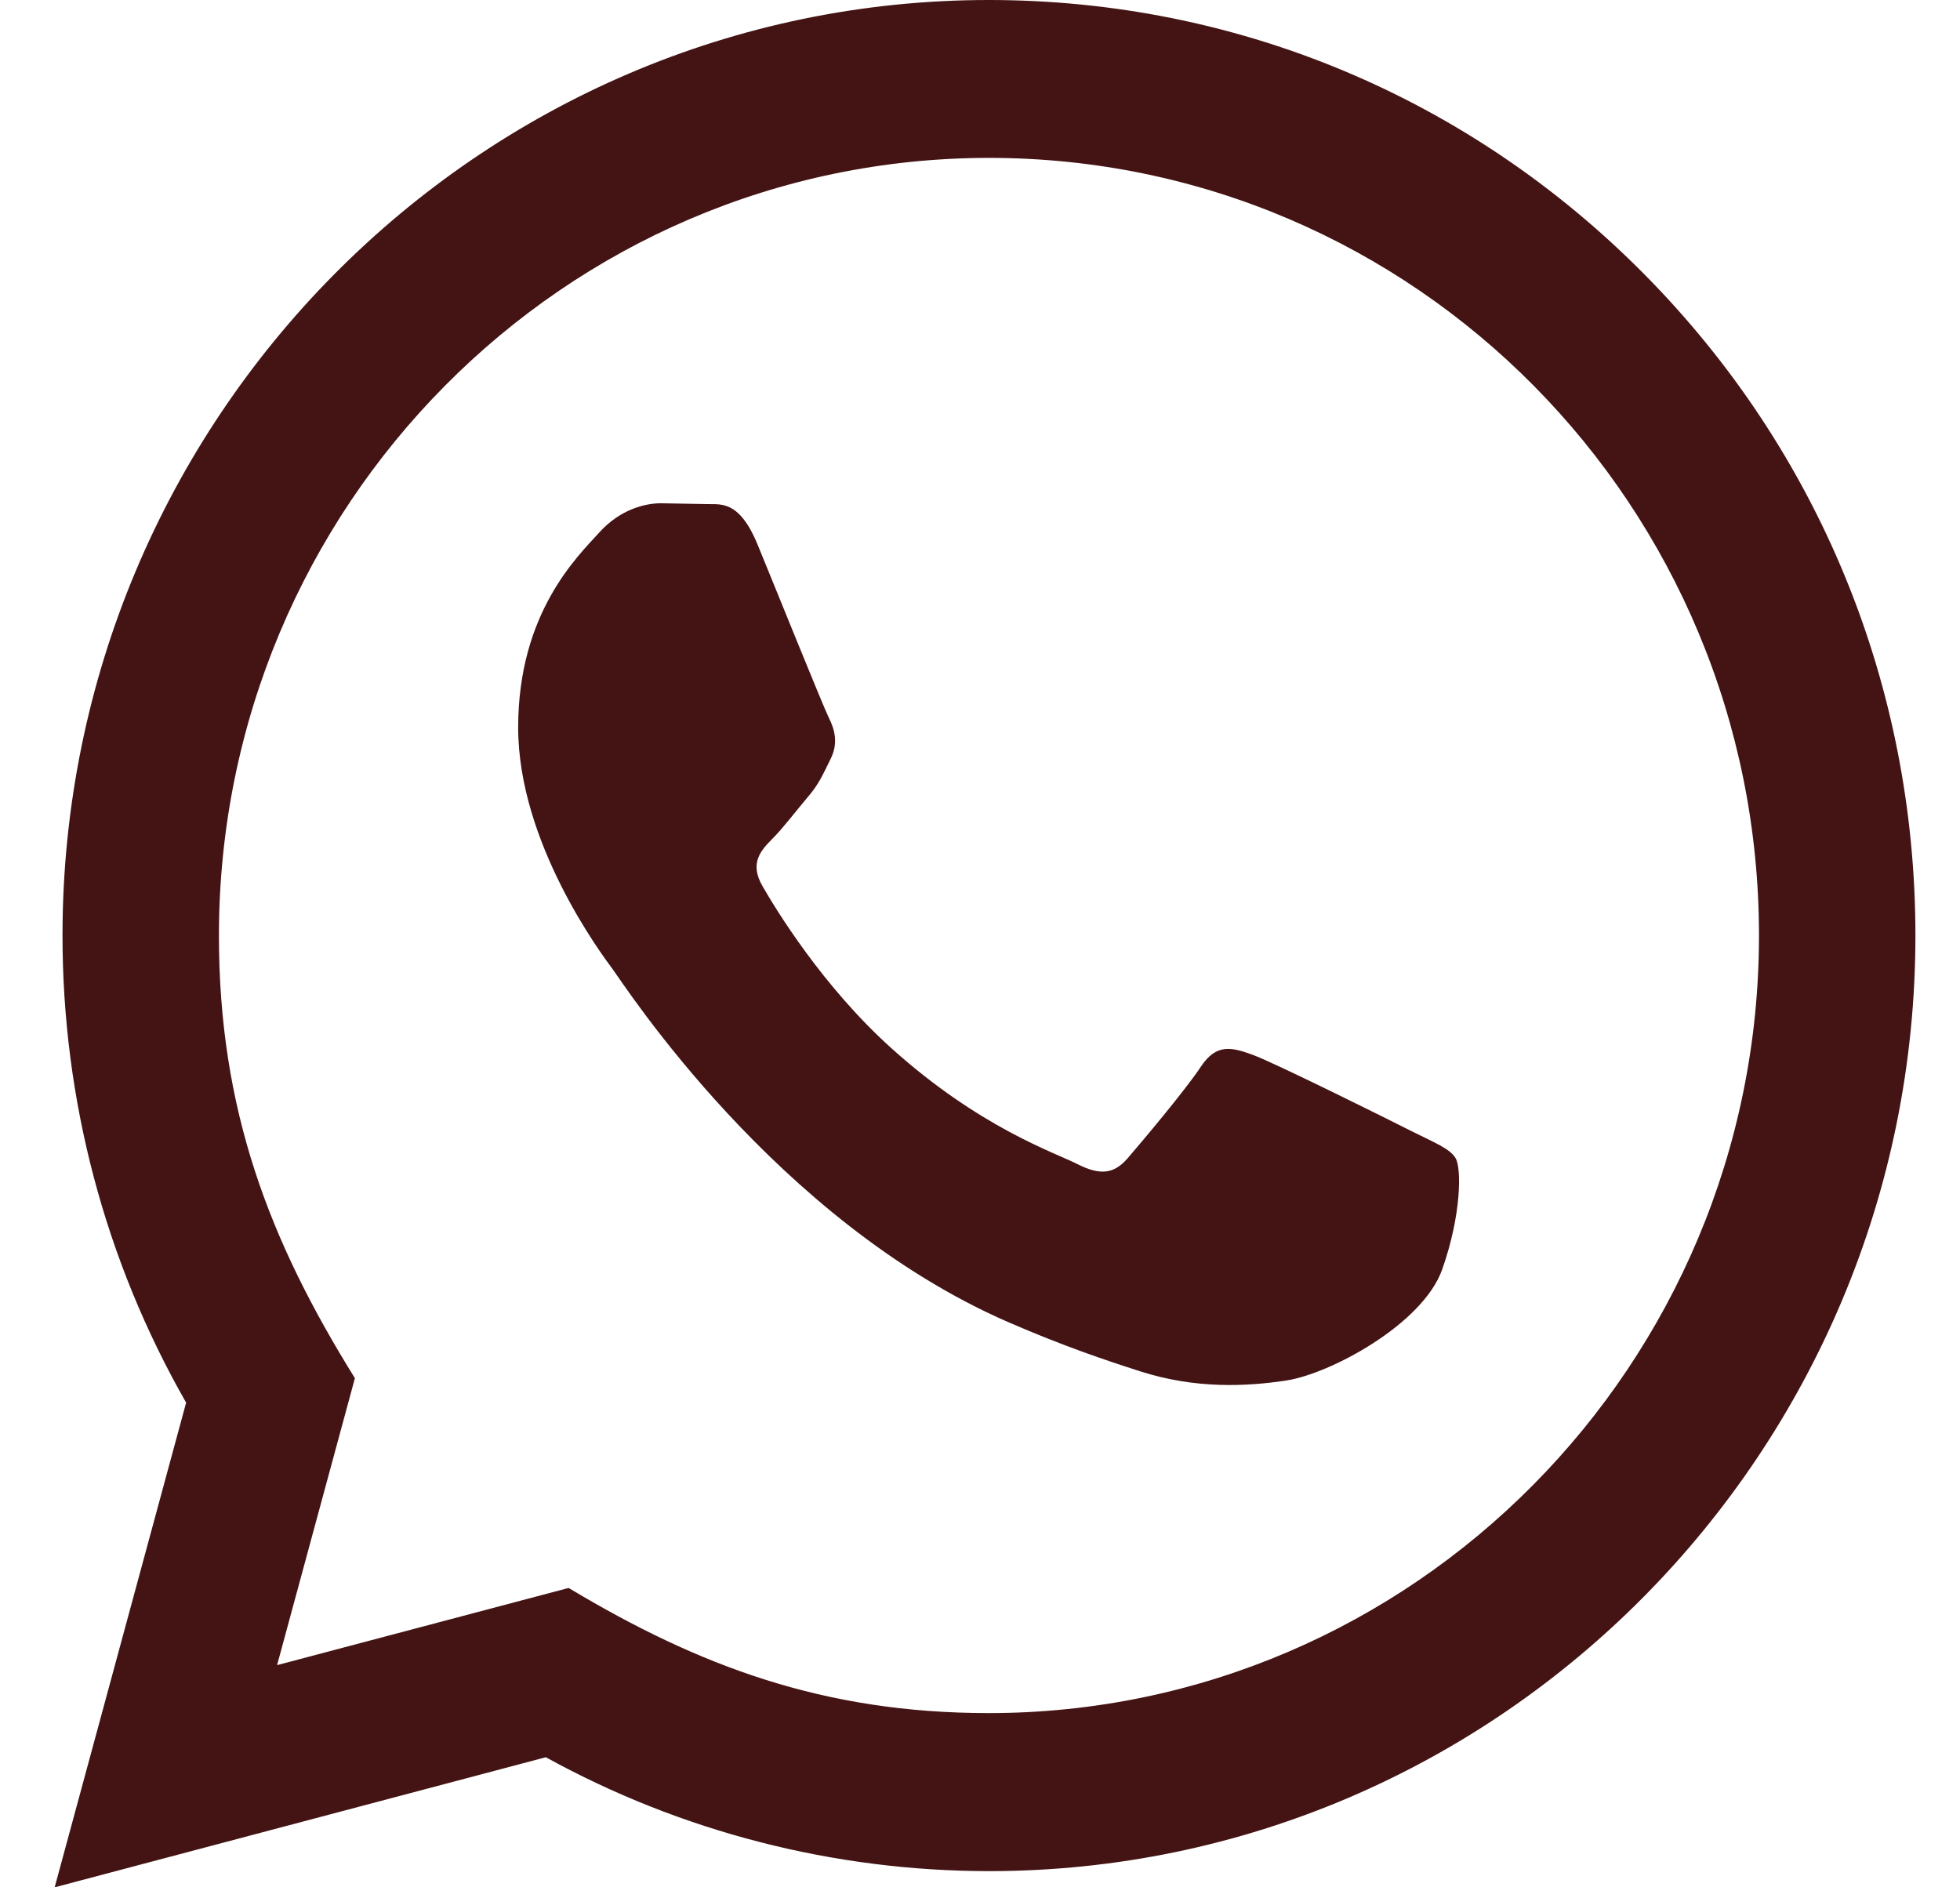 <svg width="27" height="26" viewBox="0 0 27 26" fill="none" xmlns="http://www.w3.org/2000/svg">
<path d="M0.753 26L2.564 19.323C1.447 17.369 0.86 15.154 0.861 12.882C0.864 5.78 6.589 0 13.623 0C17.037 0.001 20.241 1.343 22.652 3.779C25.061 6.214 26.387 9.451 26.386 12.894C26.383 19.997 20.658 25.777 13.623 25.777C11.488 25.776 9.383 25.235 7.519 24.208L0.753 26ZM7.833 21.876C9.631 22.954 11.348 23.599 13.619 23.6C19.465 23.6 24.228 18.797 24.231 12.892C24.233 6.974 19.493 2.178 13.628 2.175C7.777 2.175 3.018 6.979 3.016 12.883C3.014 15.293 3.714 17.098 4.889 18.986L3.817 22.939L7.833 21.876ZM20.052 15.956C19.973 15.822 19.761 15.742 19.441 15.581C19.122 15.419 17.554 14.64 17.261 14.533C16.969 14.426 16.757 14.371 16.543 14.694C16.331 15.016 15.719 15.742 15.534 15.956C15.348 16.171 15.161 16.198 14.842 16.037C14.524 15.875 13.496 15.536 12.278 14.439C11.33 13.585 10.69 12.531 10.504 12.208C10.318 11.886 10.485 11.712 10.643 11.552C10.787 11.408 10.962 11.176 11.122 10.987C11.284 10.801 11.337 10.666 11.444 10.451C11.55 10.236 11.498 10.048 11.417 9.886C11.337 9.726 10.699 8.141 10.434 7.497C10.174 6.869 9.911 6.954 9.716 6.944L9.104 6.933C8.892 6.933 8.546 7.013 8.255 7.336C7.963 7.659 7.138 8.437 7.138 10.022C7.138 11.607 8.281 13.138 8.44 13.352C8.6 13.567 10.688 16.819 13.887 18.213C14.648 18.544 15.243 18.743 15.705 18.891C16.469 19.136 17.165 19.101 17.714 19.019C18.327 18.927 19.601 18.24 19.867 17.488C20.133 16.735 20.133 16.091 20.052 15.956Z" fill="#441414"/>
</svg>
